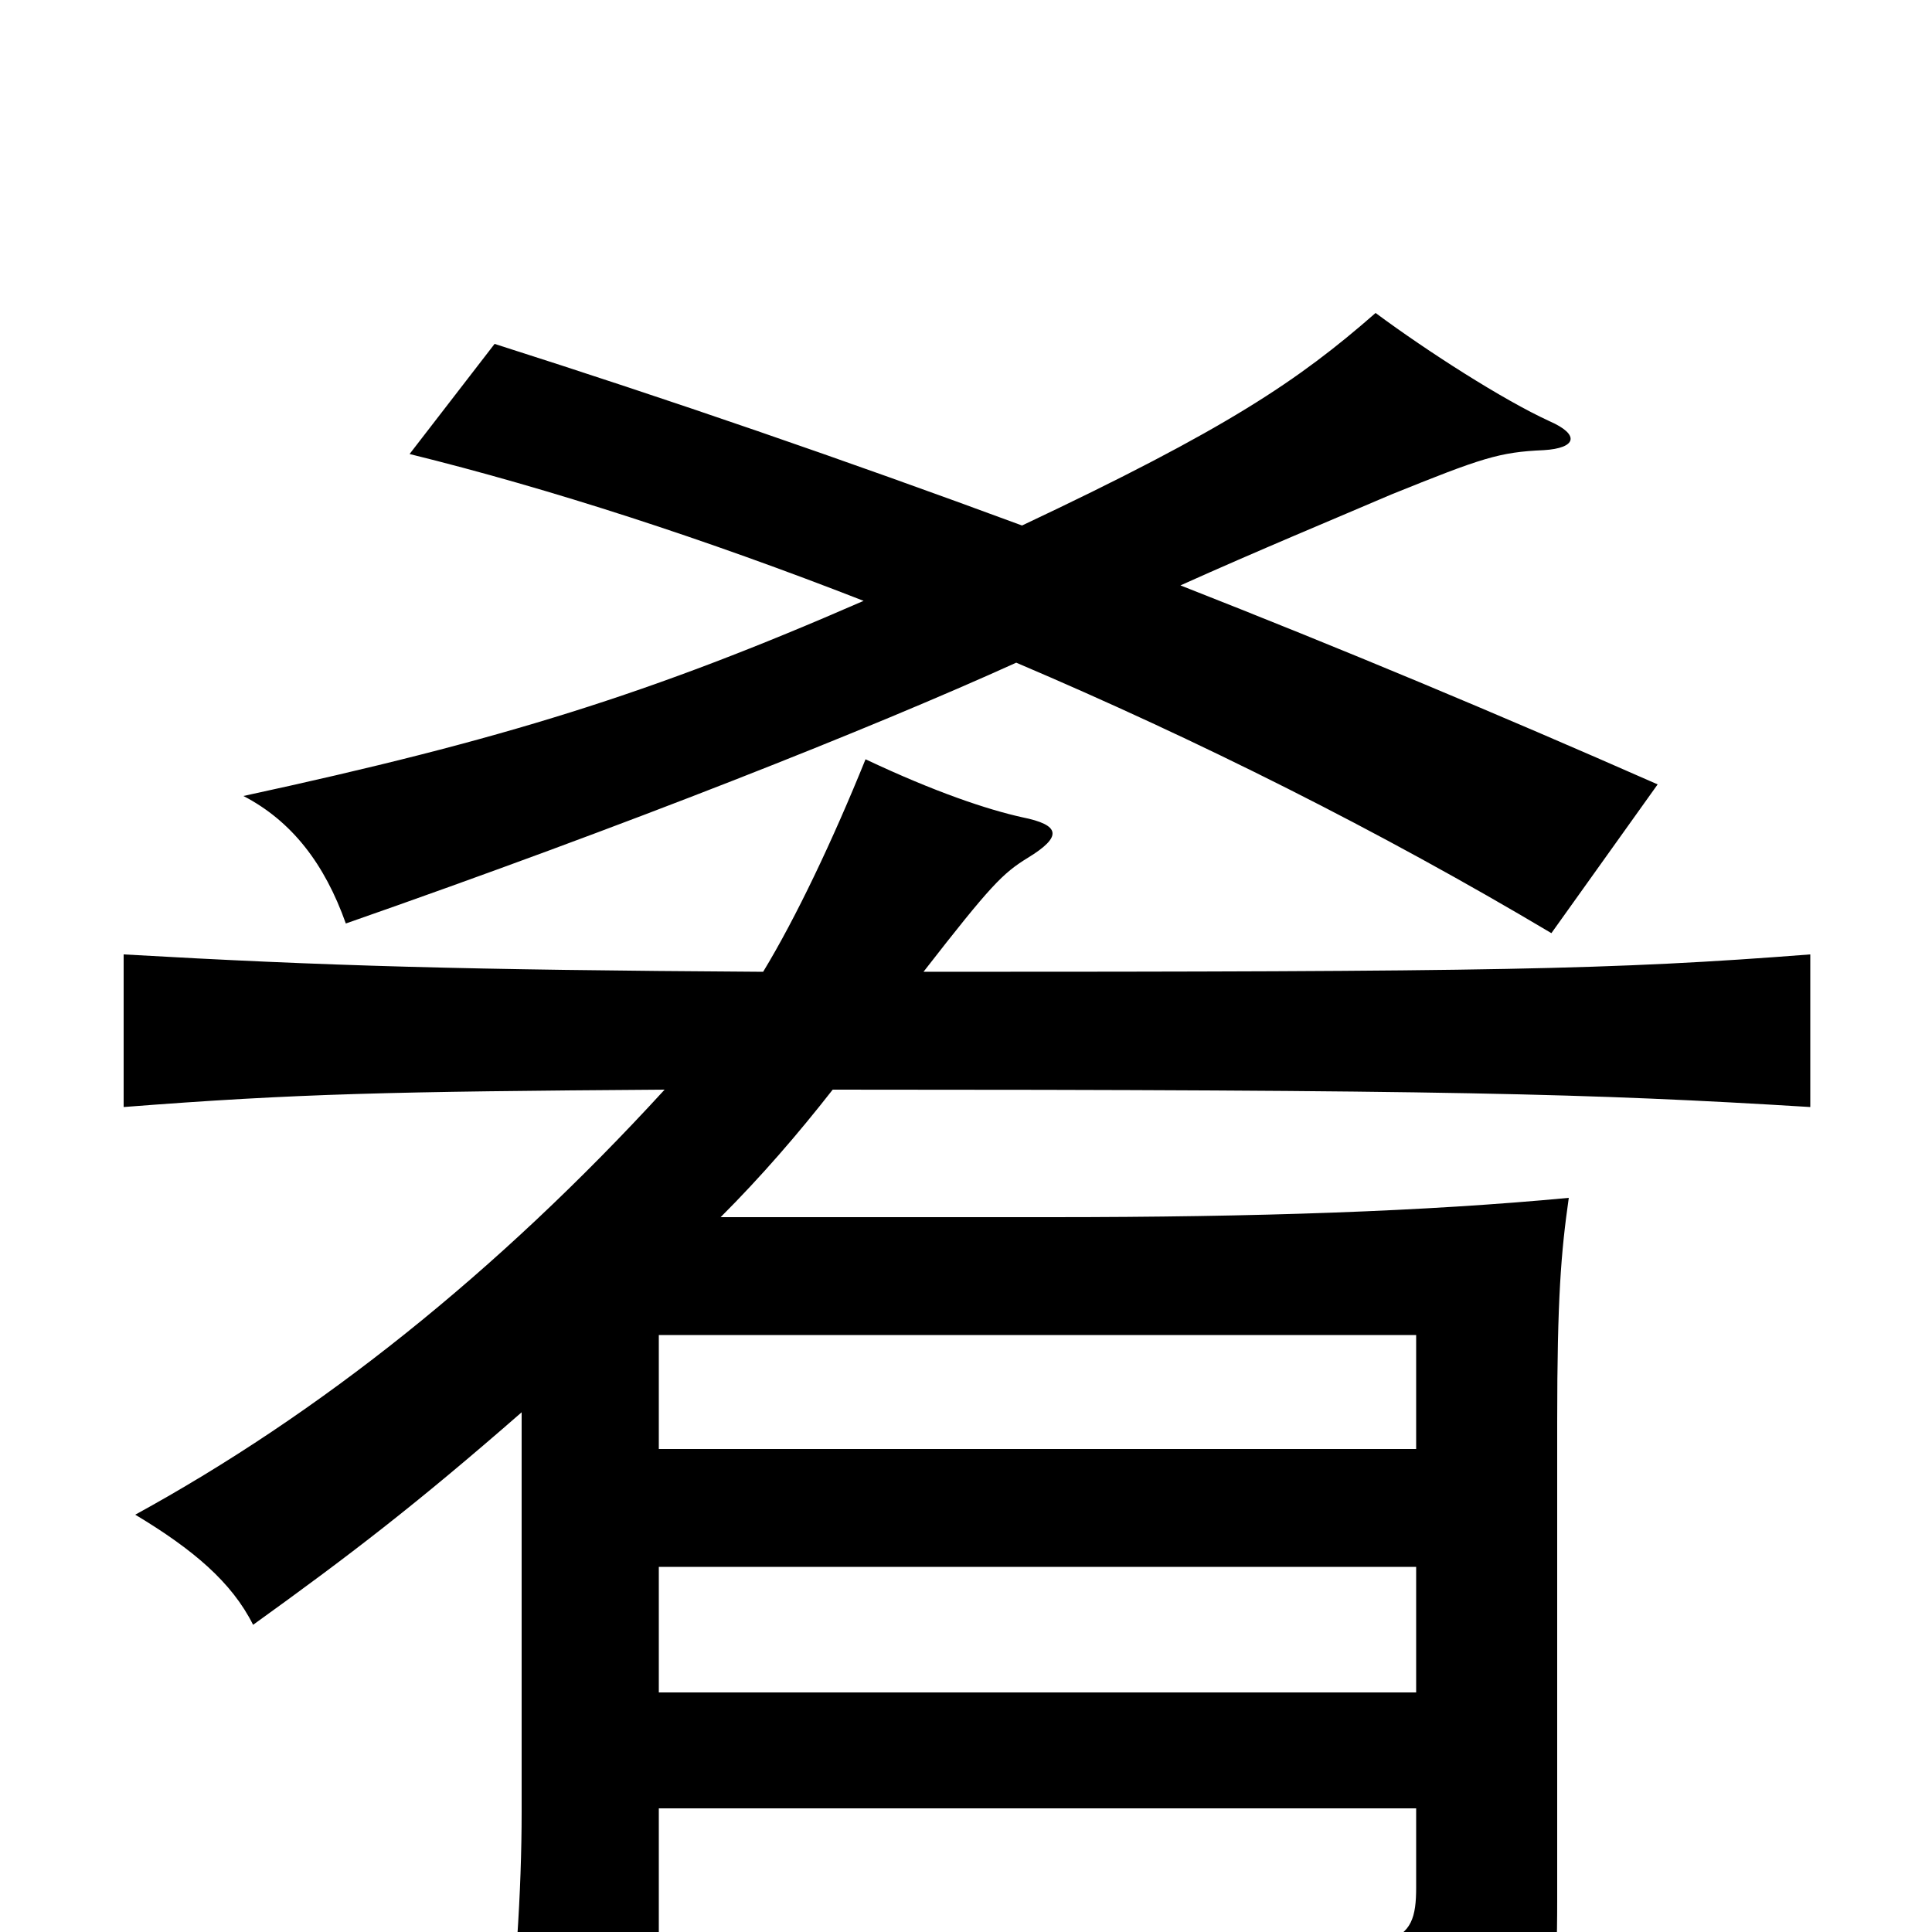 <svg xmlns="http://www.w3.org/2000/svg" viewBox="0 -1000 1000 1000">
	<path fill="#000000" d="M529 -728C437 -762 347 -793 256 -822L212 -765C285 -747 365 -721 447 -689C337 -641 260 -617 126 -588C151 -575 168 -553 179 -522C325 -573 451 -623 526 -657C620 -617 714 -570 803 -517L858 -594C774 -631 695 -664 611 -697C651 -715 692 -732 720 -744C767 -763 776 -766 799 -767C816 -768 818 -775 802 -782C778 -793 739 -818 712 -838C672 -803 635 -778 529 -728ZM341 -250V-309H733V-250ZM733 -64V-23C733 7 724 13 631 2C653 35 659 61 659 94C800 80 806 69 806 -17V-264C806 -328 808 -352 812 -380C738 -373 651 -370 544 -370H373C394 -391 413 -413 431 -436C749 -436 823 -434 937 -427V-506C834 -498 773 -497 478 -497C513 -542 519 -548 532 -556C550 -567 549 -573 529 -577C511 -581 484 -590 448 -607C431 -565 412 -525 395 -497C240 -498 169 -500 64 -506V-427C154 -434 202 -435 344 -436C257 -341 165 -268 70 -216C100 -198 120 -181 131 -159C181 -195 215 -221 270 -269V-62C270 -22 267 27 260 81H341V-64ZM341 -124V-189H733V-124Z"/>
</svg>